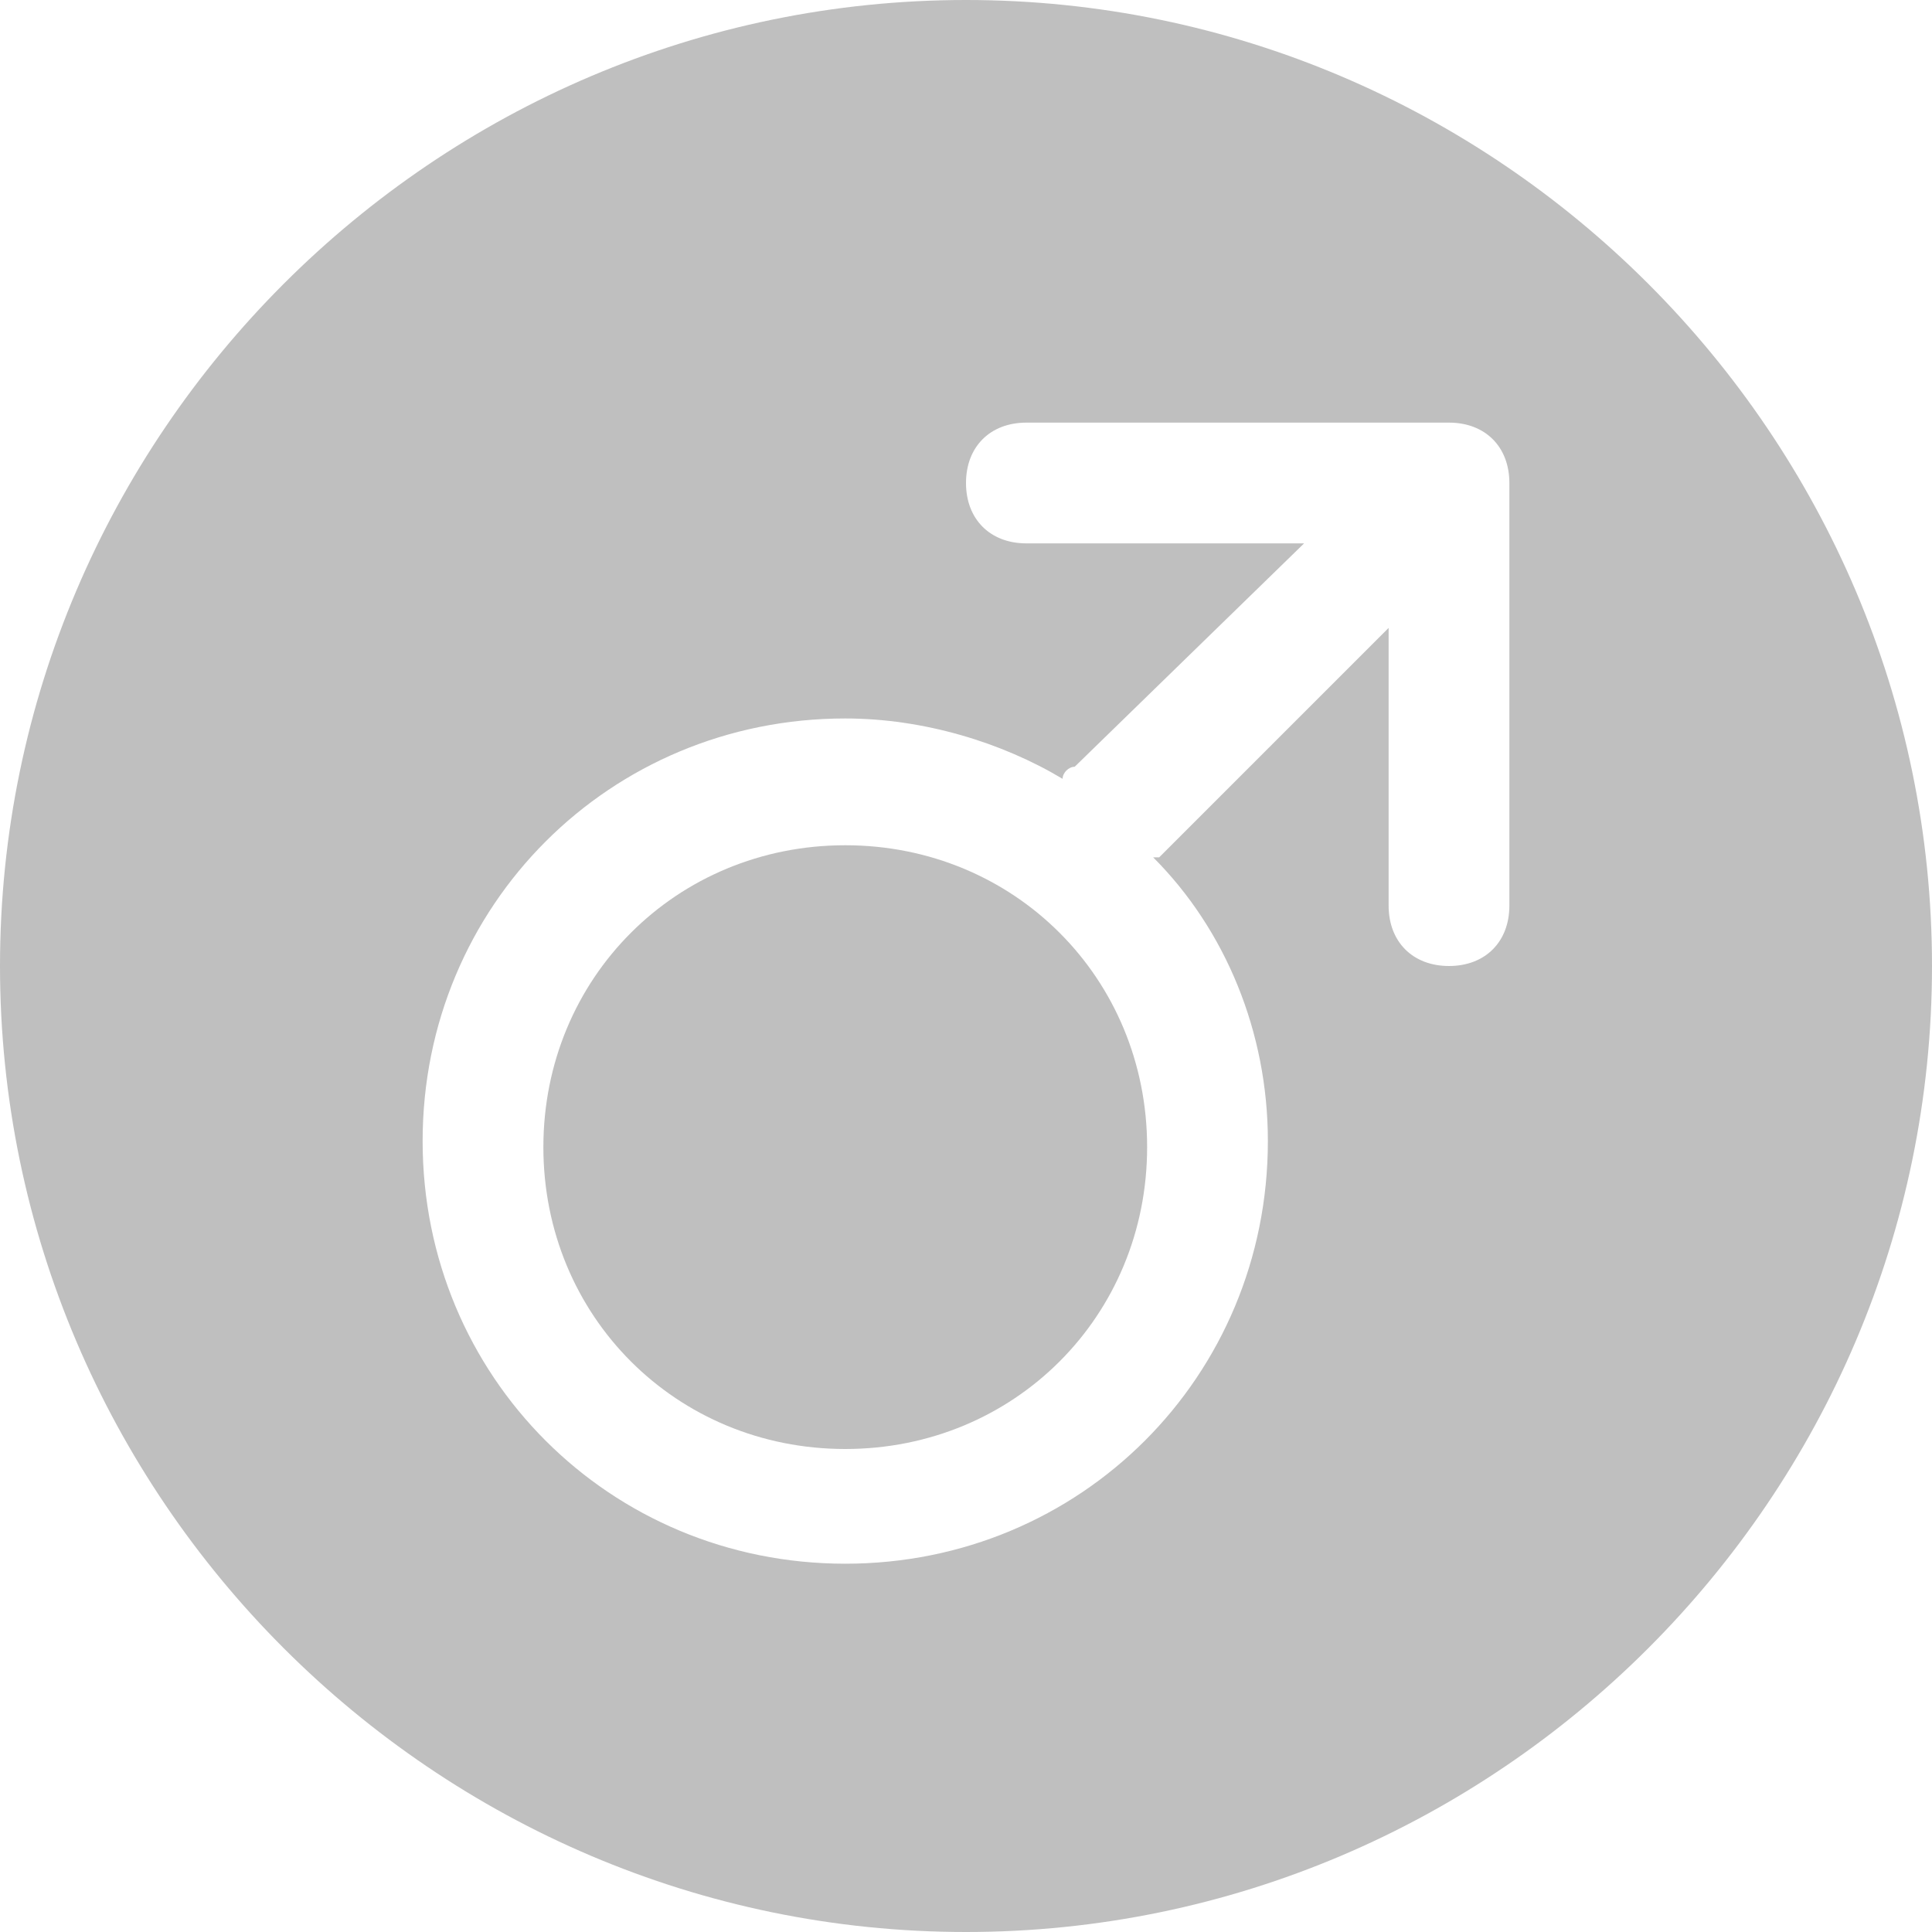 <?xml version="1.0" standalone="no"?><!DOCTYPE svg PUBLIC "-//W3C//DTD SVG 1.1//EN" "http://www.w3.org/Graphics/SVG/1.1/DTD/svg11.dtd"><svg t="1501922850528" class="icon" style="" viewBox="0 0 1024 1024" version="1.1" xmlns="http://www.w3.org/2000/svg" p-id="2419" xmlns:xlink="http://www.w3.org/1999/xlink" width="16" height="16"><defs><style type="text/css"></style></defs><path d="M512 0C230.4 0 0 230.4 0 512s230.4 512 512 512 512-230.4 512-512S793.6 0 512 0z m288 480c0 19.2-12.8 32-32 32s-32-12.8-32-32V332.8L614.4 454.4h-3.2c38.4 38.4 60.8 92.8 60.8 150.4 0 124.8-99.2 224-224 224s-224-99.2-224-224 99.2-224 224-224c41.6 0 83.2 12.8 115.2 32 0-3.2 3.2-6.4 6.4-6.4L691.2 288H544c-19.2 0-32-12.8-32-32s12.8-32 32-32h224c19.2 0 32 12.8 32 32v224z" fill="#bfbfbf" p-id="2420"></path><path d="M448 448c-89.6 0-160 70.4-160 160s70.4 160 160 160 160-70.4 160-160-70.4-160-160-160z" fill="#bfbfbf" p-id="2421"></path></svg>
